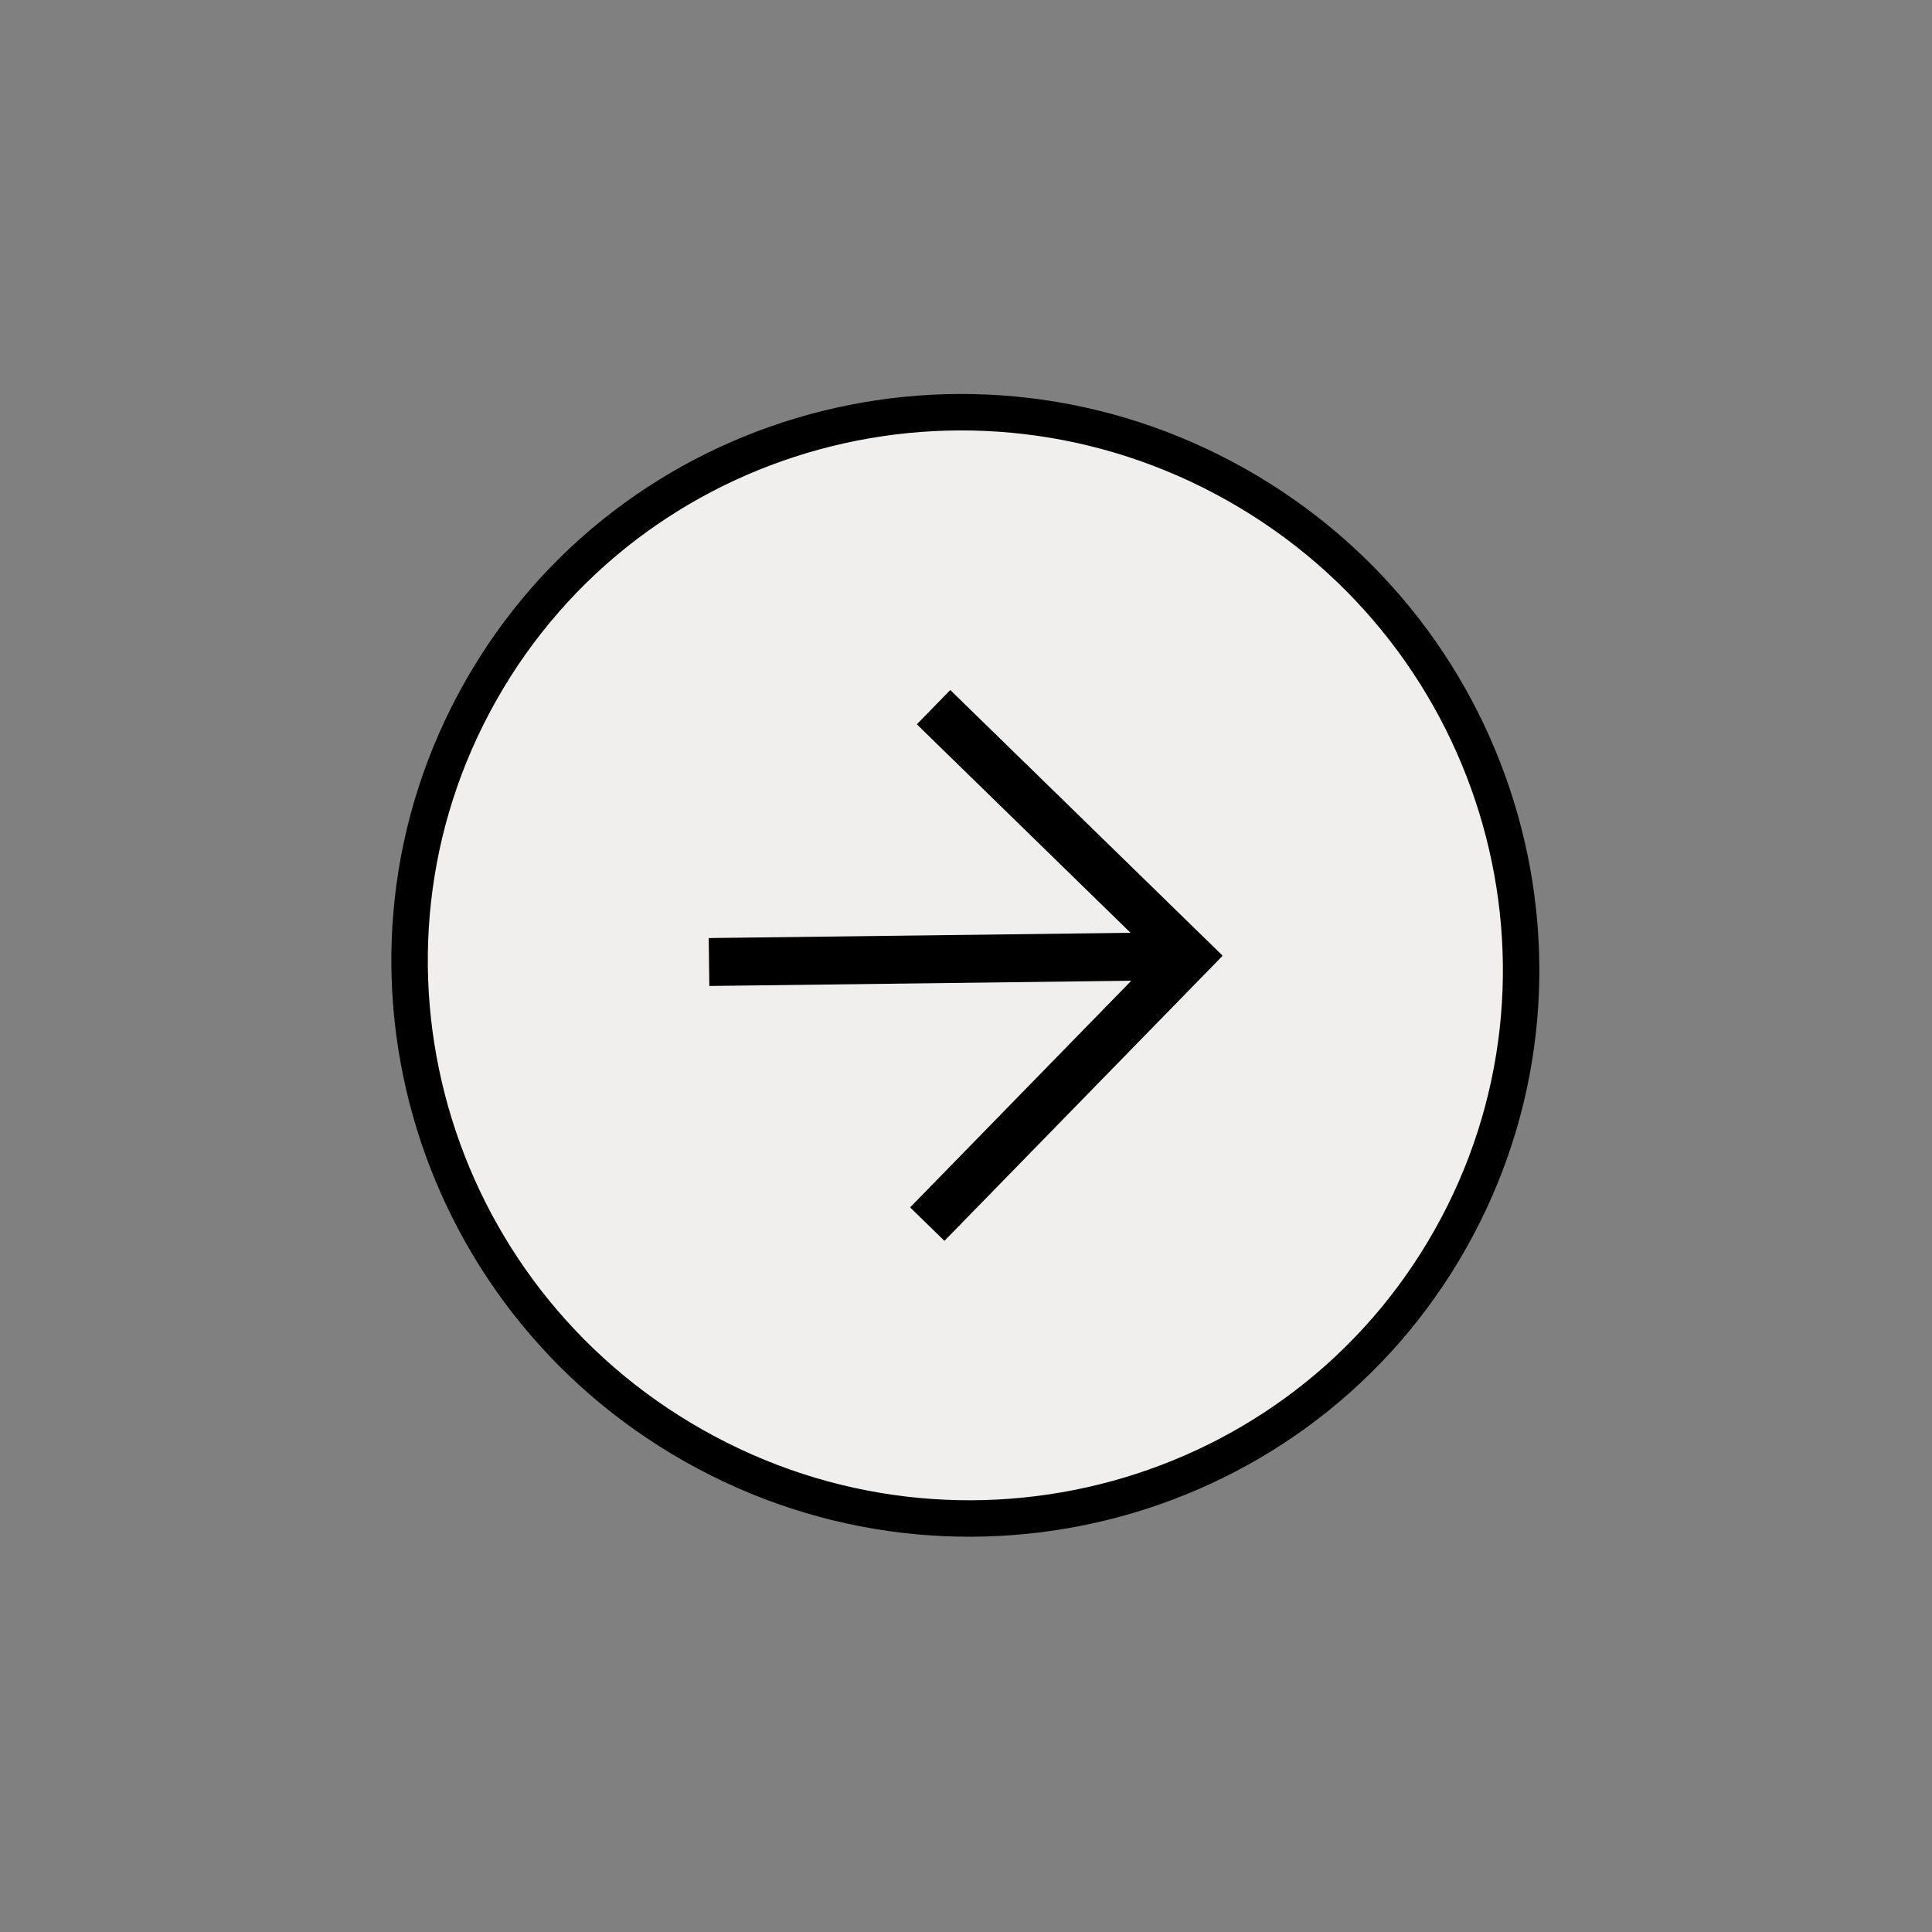 <svg width="106" height="106" viewBox="0 0 106 106" fill="none" xmlns="http://www.w3.org/2000/svg">
<rect x="0" y="0" width="106" height="106" fill="#808080" stroke="none"/>
<path d="M38.076 79.324C52.769 87.625 71.347 82.553 79.569 67.995C87.792 53.437 82.547 34.906 67.853 26.605C53.16 18.304 34.582 23.376 26.36 37.934C18.137 52.492 23.382 71.023 38.076 79.324Z" fill="#F1EFED" stroke="black" stroke-width="2" stroke-miterlimit="10"/>
<path fill-rule="evenodd" clip-rule="evenodd" d="M52.137 37.858L67.063 52.417L67.045 52.436L67.064 52.455L51.92 67.973L51.816 68.08L49.934 66.244L62.069 53.808L38.917 54.096L38.885 51.467L62.029 51.179L50.302 39.74L52.137 37.858Z" fill="black"/>
</svg>
